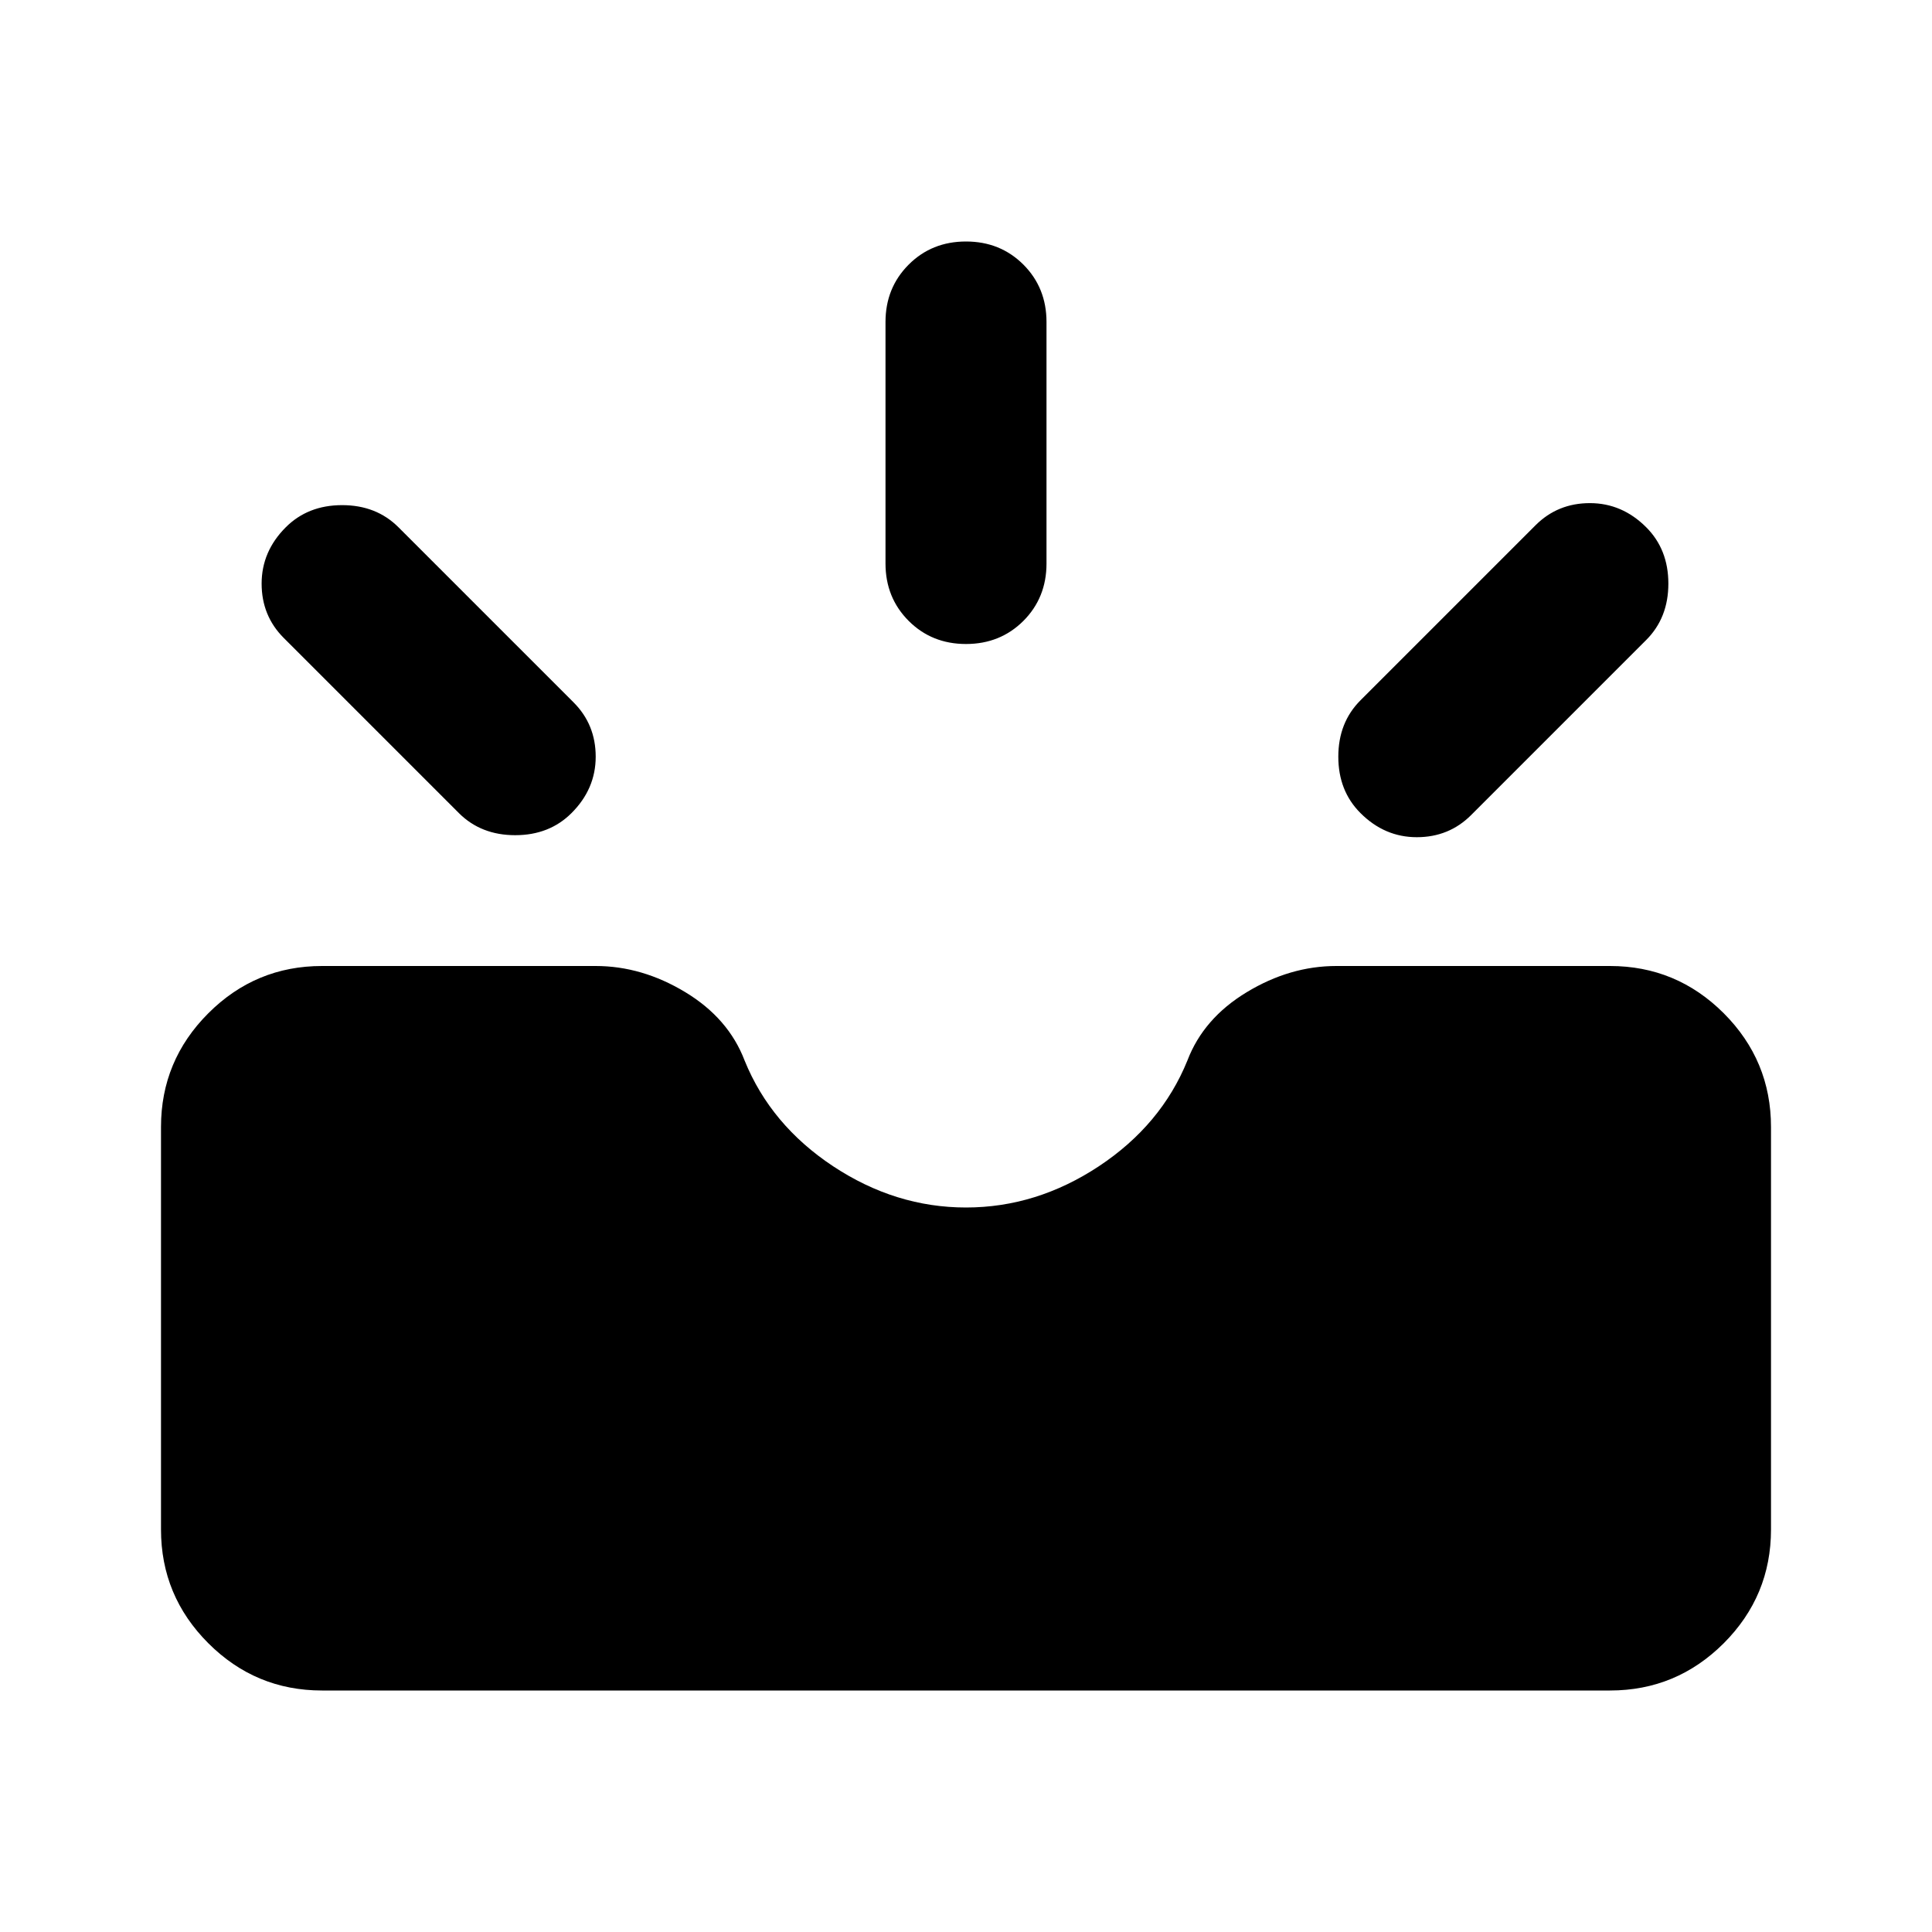 <svg xmlns="http://www.w3.org/2000/svg" height="24" width="24"><path d="M16.9 10.1Q16.625 9.825 16.625 9.4Q16.625 8.975 16.9 8.7L19.075 6.525Q19.35 6.25 19.75 6.25Q20.15 6.25 20.45 6.55Q20.725 6.825 20.725 7.25Q20.725 7.675 20.45 7.95L18.275 10.125Q18 10.4 17.6 10.4Q17.2 10.4 16.9 10.1ZM12 8Q11.575 8 11.288 7.713Q11 7.425 11 7V4Q11 3.575 11.288 3.287Q11.575 3 12 3Q12.425 3 12.713 3.287Q13 3.575 13 4V7Q13 7.425 12.713 7.713Q12.425 8 12 8ZM5.7 10.1 3.525 7.925Q3.25 7.65 3.25 7.25Q3.25 6.85 3.55 6.55Q3.825 6.275 4.25 6.275Q4.675 6.275 4.95 6.55L7.125 8.725Q7.4 9 7.4 9.4Q7.4 9.8 7.1 10.1Q6.825 10.375 6.4 10.375Q5.975 10.375 5.7 10.1ZM4 21Q3.175 21 2.588 20.413Q2 19.825 2 19V14Q2 13.175 2.588 12.587Q3.175 12 4 12H7.4Q7.975 12 8.513 12.325Q9.05 12.65 9.25 13.175Q9.575 13.975 10.35 14.488Q11.125 15 12 15Q12.875 15 13.65 14.488Q14.425 13.975 14.75 13.175Q14.95 12.65 15.488 12.325Q16.025 12 16.6 12H20Q20.825 12 21.413 12.587Q22 13.175 22 14V19Q22 19.825 21.413 20.413Q20.825 21 20 21Z"/></svg>